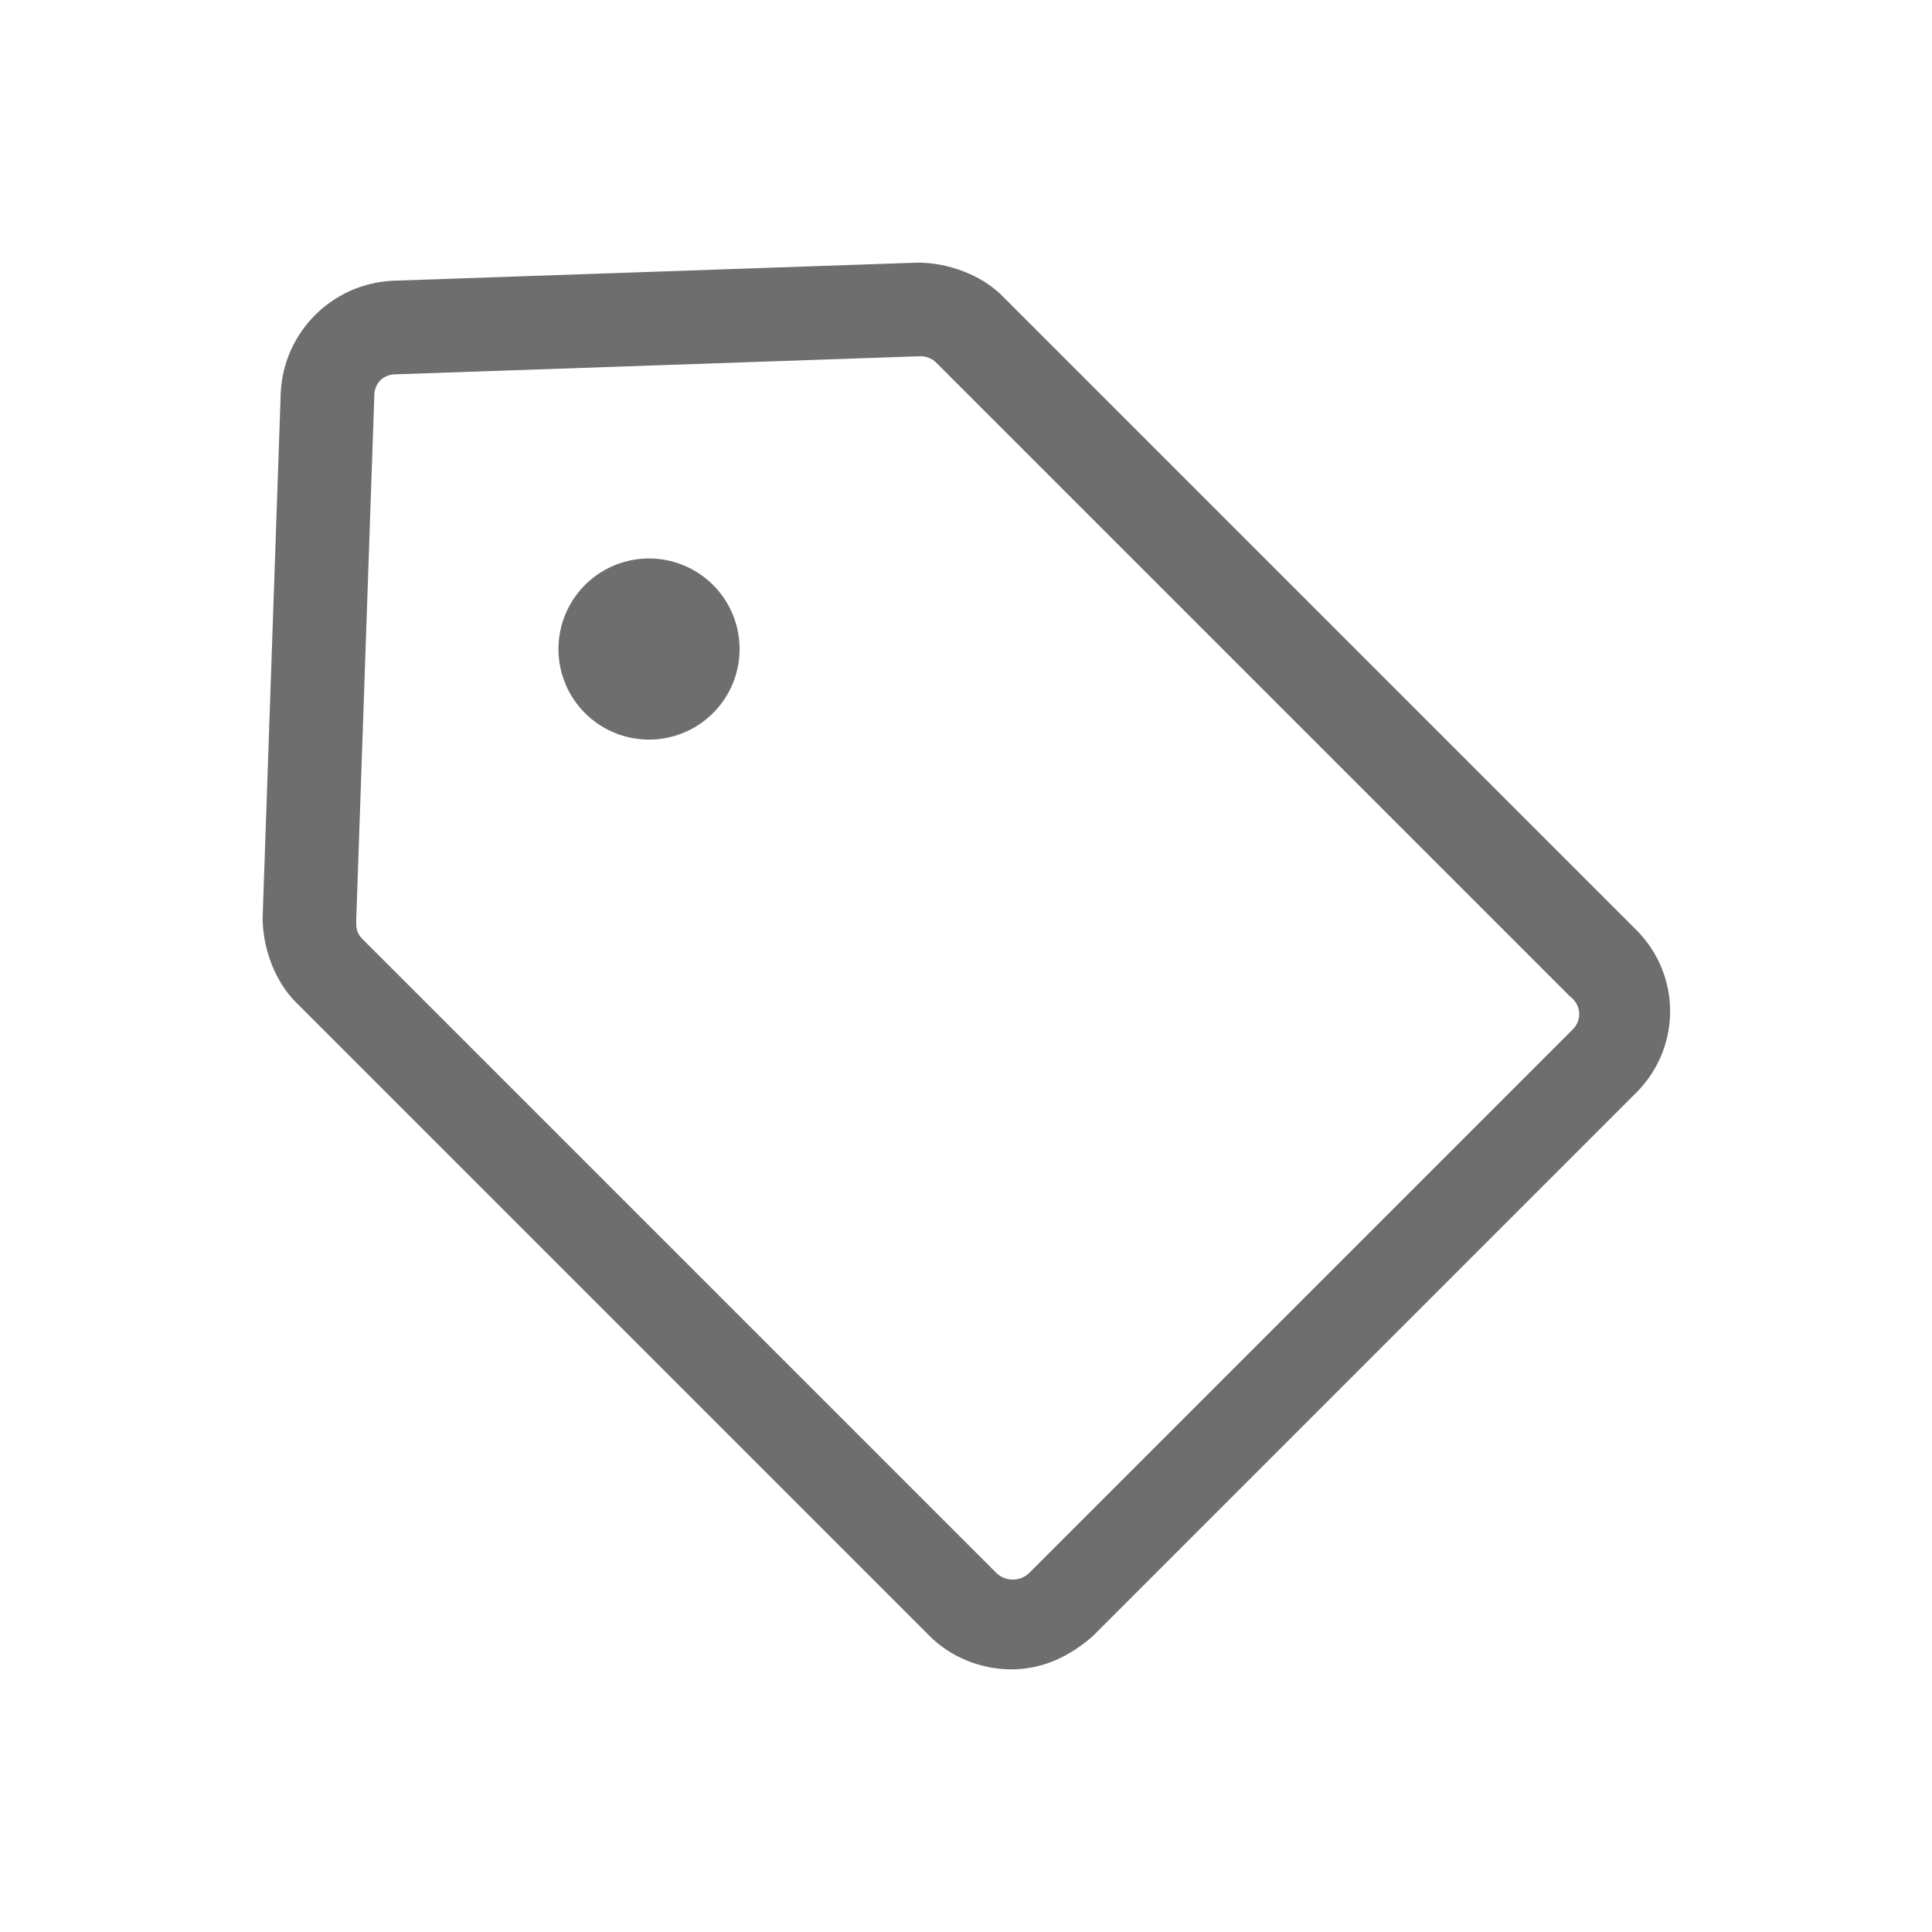 <?xml version="1.0" standalone="no"?><!DOCTYPE svg PUBLIC "-//W3C//DTD SVG 1.1//EN"
        "http://www.w3.org/Graphics/SVG/1.1/DTD/svg11.dtd">
<svg class="icon" width="200px" height="200.00px" viewBox="0 0 1024 1024" version="1.1"
     xmlns="http://www.w3.org/2000/svg">
    <path fill="#6E6E6E" d="M867.2 492.8l-336-336c-11.2-11.2-28.8-17.6-44.8-17.6L208 148.8C176 150.4 150.4 176 148.8 208l-9.6 278.4c0 16 6.4 33.6 17.6 44.8l336 336c11.2 11.2 27.2 17.6 43.2 17.6 16 0 30.4-6.4 43.2-17.6l288-288c24-24 24-62.4 0-86.4z m-33.6 52.8l-288 288c-4.8 4.8-12.8 4.8-17.6 0l-336-336c-3.2-3.2-3.2-6.4-3.2-9.6l9.6-278.4c0-6.4 4.8-11.2 11.2-11.2l278.4-9.6c3.2 0 6.4 1.6 8 3.2l336 336c6.4 4.8 6.4 12.8 1.6 17.6z"/>
    <path fill="#6E6E6E" d="M344 344m-48 0a48 48 0 1 0 96 0 48 48 0 1 0-96 0Z"/>
</svg>